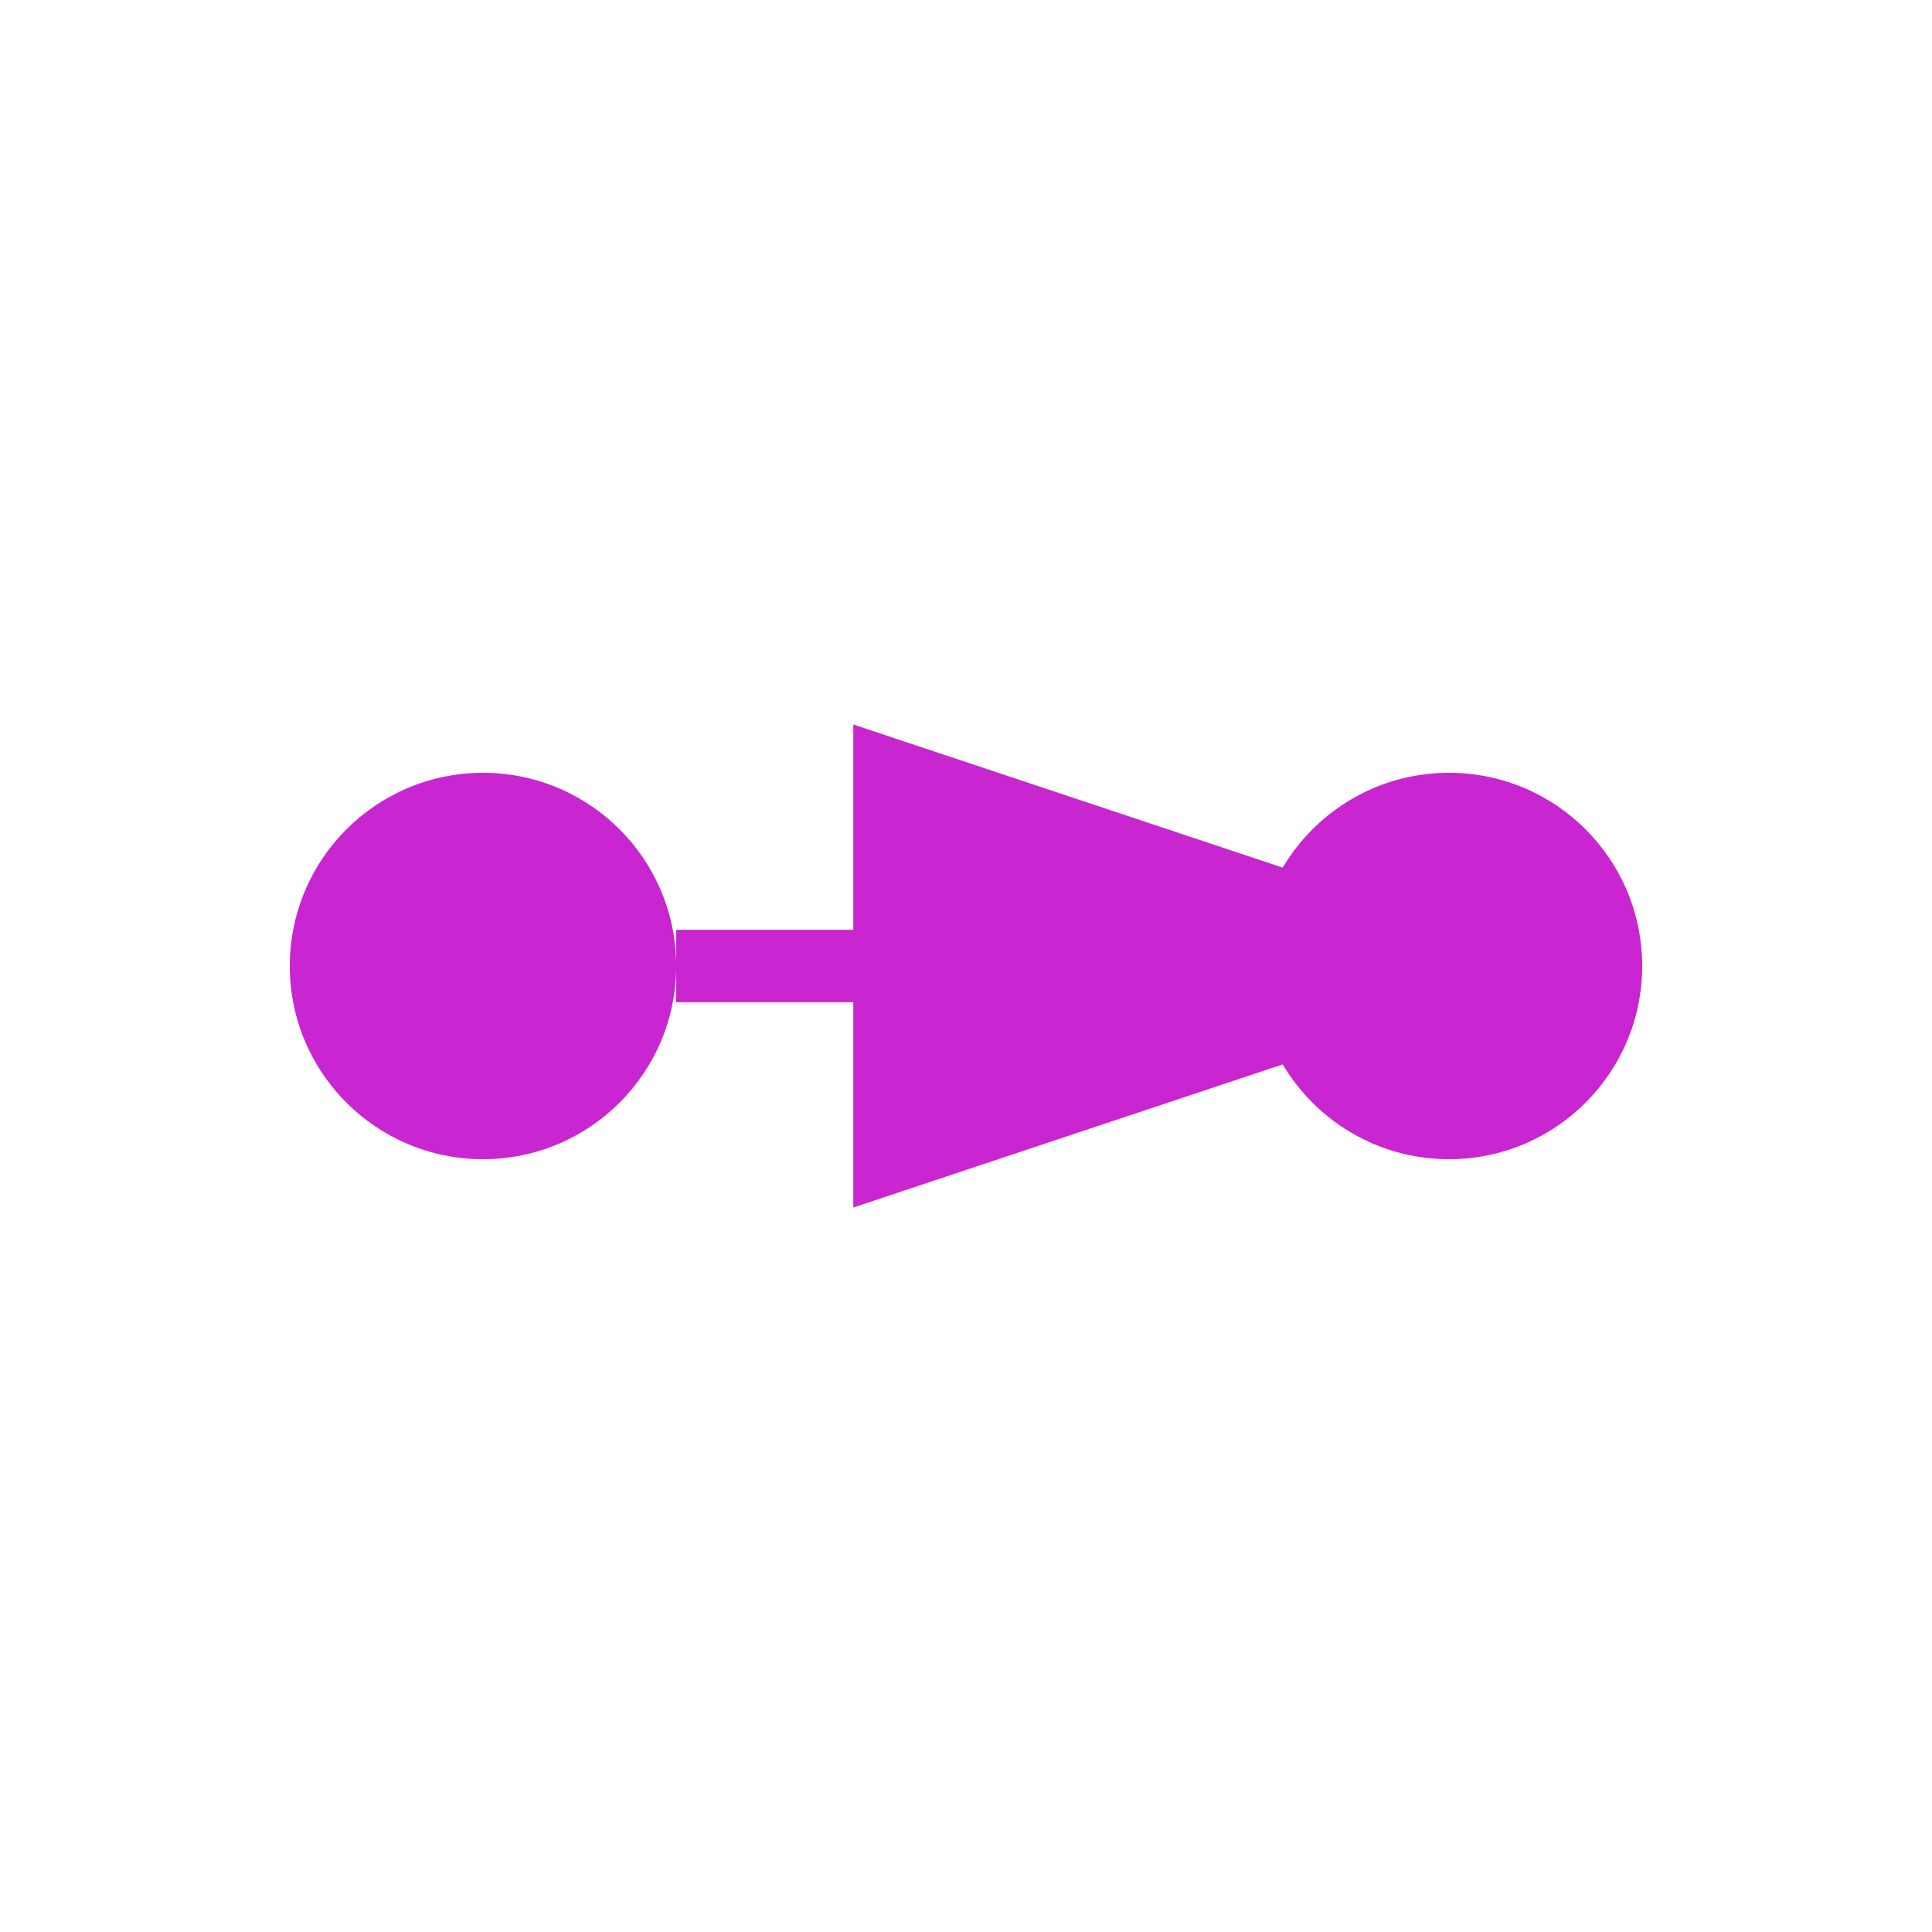 <svg xmlns="http://www.w3.org/2000/svg" viewBox="0 0 80 80" fill="#C925D1"><circle cx="20" cy="40" r="8" fill="#C925D1"/><circle cx="60" cy="40" r="8" fill="#C925D1"/><path d="M 28,40 L 52,40" stroke="#C925D1" stroke-width="3" marker-end="url(#arrow)"/><defs><marker id="arrow" markerWidth="10" markerHeight="10" refX="5" refY="3" orient="auto"><path d="M 0,0 L 0,6 L 9,3 Z" fill="#C925D1"/></marker></defs></svg>
